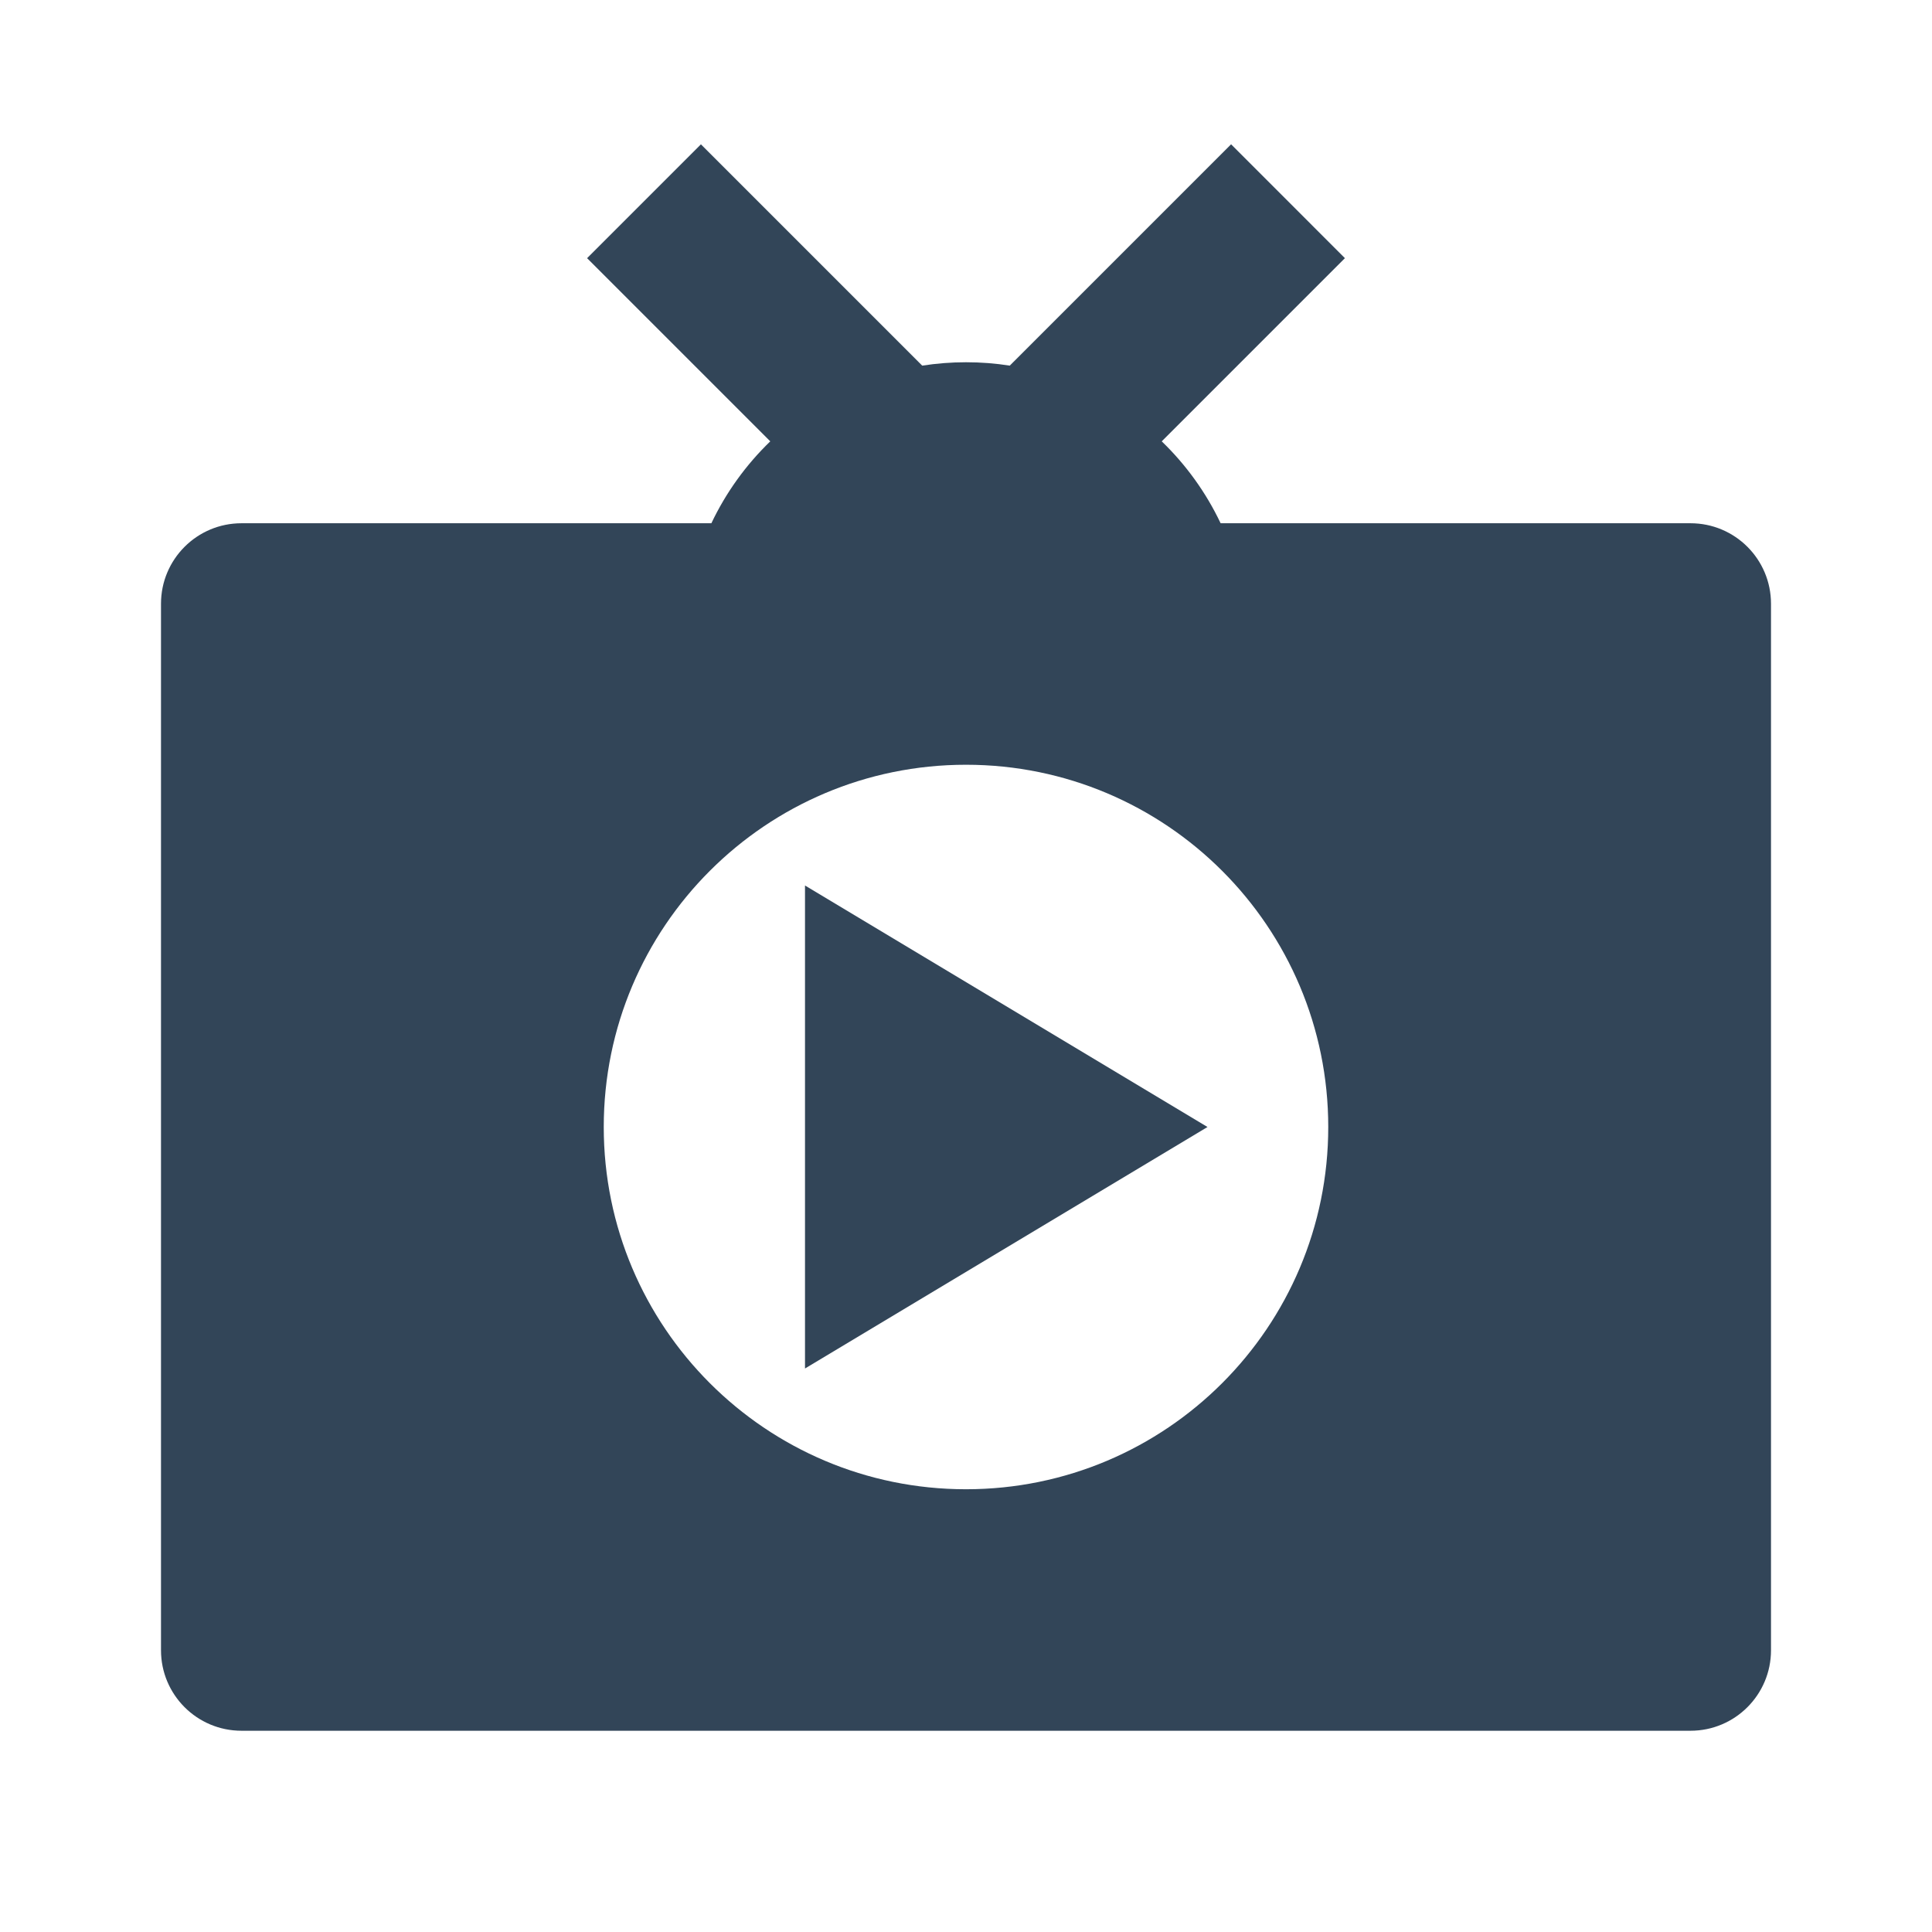 <svg width="48" height="48" viewBox="0 0 48 48" fill="none" xmlns="http://www.w3.org/2000/svg">
<path d="M20 34L30 28L20 22V34Z" fill="#324558"/>
<path fill-rule="evenodd" clip-rule="evenodd" d="M24 9C23.63 9 23.267 9.029 22.912 9.084L17.414 3.586L14.586 6.414L19.137 10.965C18.535 11.547 18.037 12.235 17.674 13H6C4.895 13 4 13.895 4 15V41C4 42.105 4.895 43 6 43H42C43.105 43 44 42.105 44 41V15C44 13.895 43.105 13 42 13H30.326C29.963 12.235 29.465 11.546 28.863 10.965L33.414 6.414L30.586 3.585L25.087 9.084C24.733 9.028 24.37 9 24 9ZM33 28C33 32.971 28.971 37 24 37C19.029 37 15 32.971 15 28C15 23.029 19.029 19 24 19C28.971 19 33 23.029 33 28Z" fill="#324558"/>
</svg>
